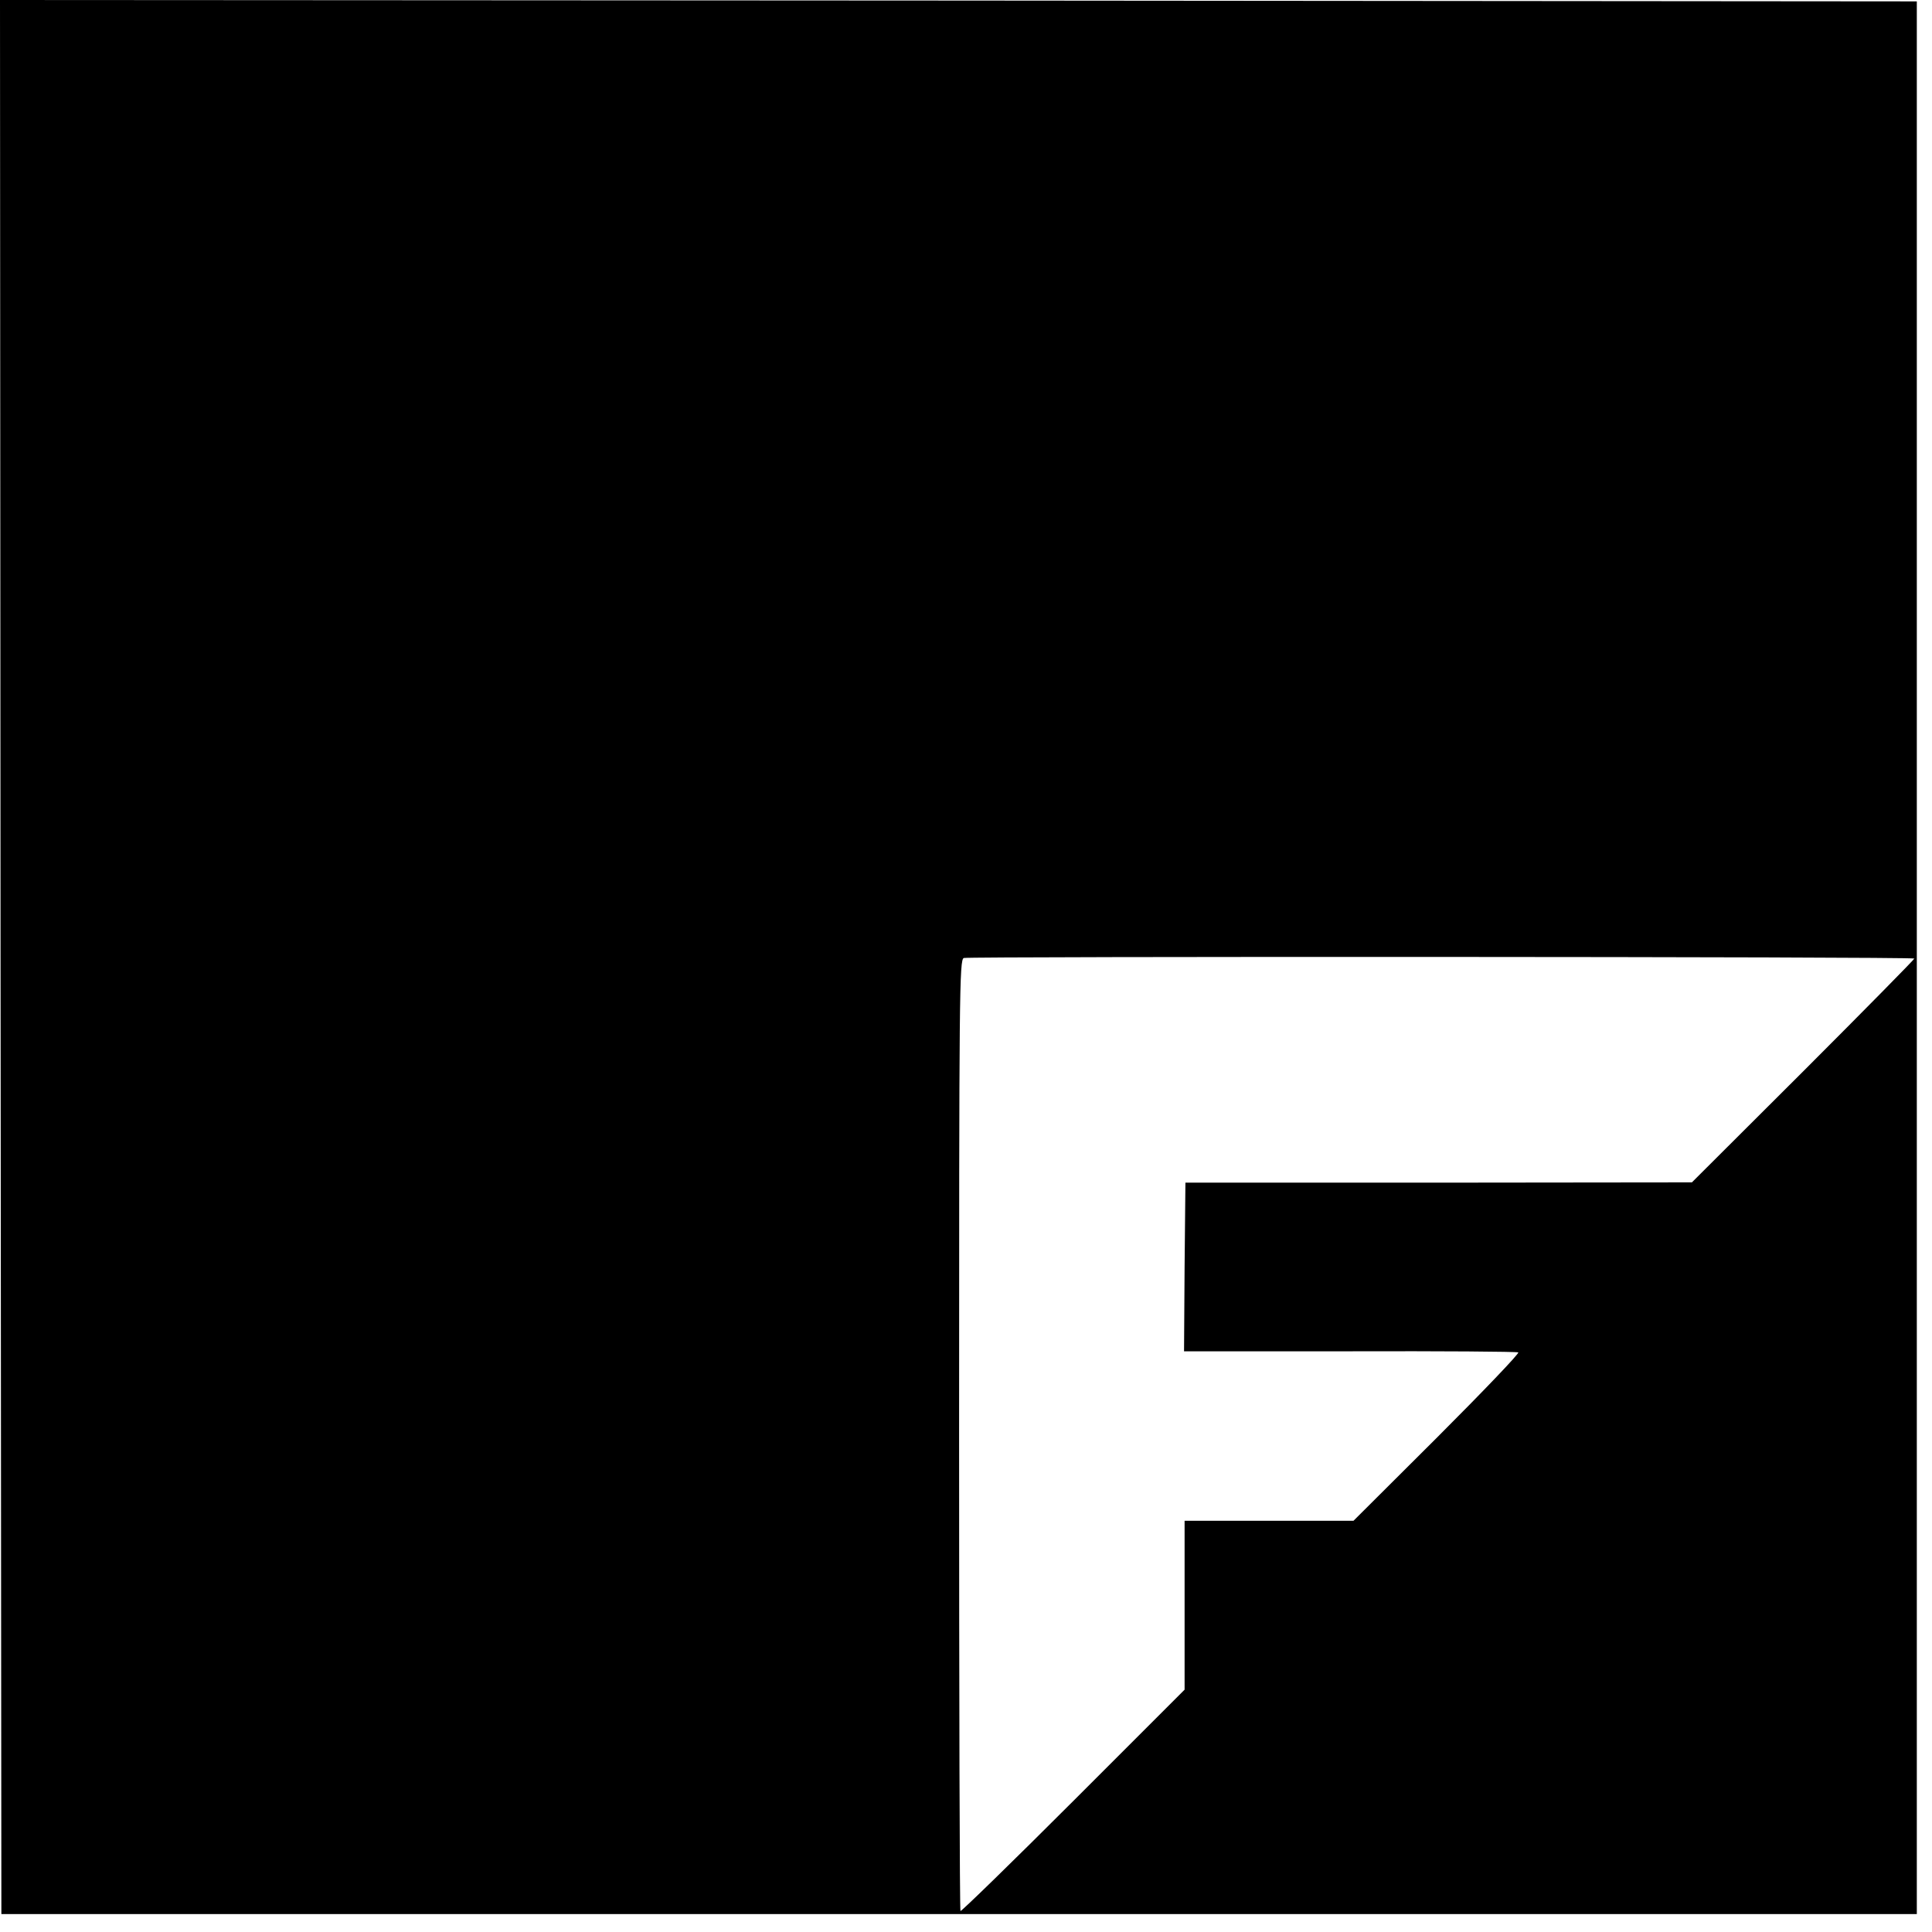 <?xml version="1.0" standalone="no"?>
<!DOCTYPE svg PUBLIC "-//W3C//DTD SVG 20010904//EN"
 "http://www.w3.org/TR/2001/REC-SVG-20010904/DTD/svg10.dtd">
<svg version="1.0" xmlns="http://www.w3.org/2000/svg"
 width="700pt" height="700pt" viewBox="0 0 700 700"
 preserveAspectRatio="xMidYMid meet">
<g transform="translate(0,700) scale(0.1,-0.1)"
fill="#000000" stroke="none">
<path d="M2 3533 l3 -3468 3470 0 3470 0 0 3465 0 3465 -3473 3 -3472 2 2
-3467z m6934 -6 c2 -1 -179 -185 -401 -407 l-405 -404 -917 -1 -918 0 -3 -306
-2 -305 601 0 c330 1 605 -1 610 -4 5 -3 -128 -142 -294 -308 l-303 -302 -306
0 -306 0 0 -306 0 -306 -403 -403 c-222 -222 -406 -401 -409 -399 -3 3 -5 780
-5 1726 0 1607 1 1721 17 1727 17 6 3438 5 3444 -2z"/>
</g>
</svg>
